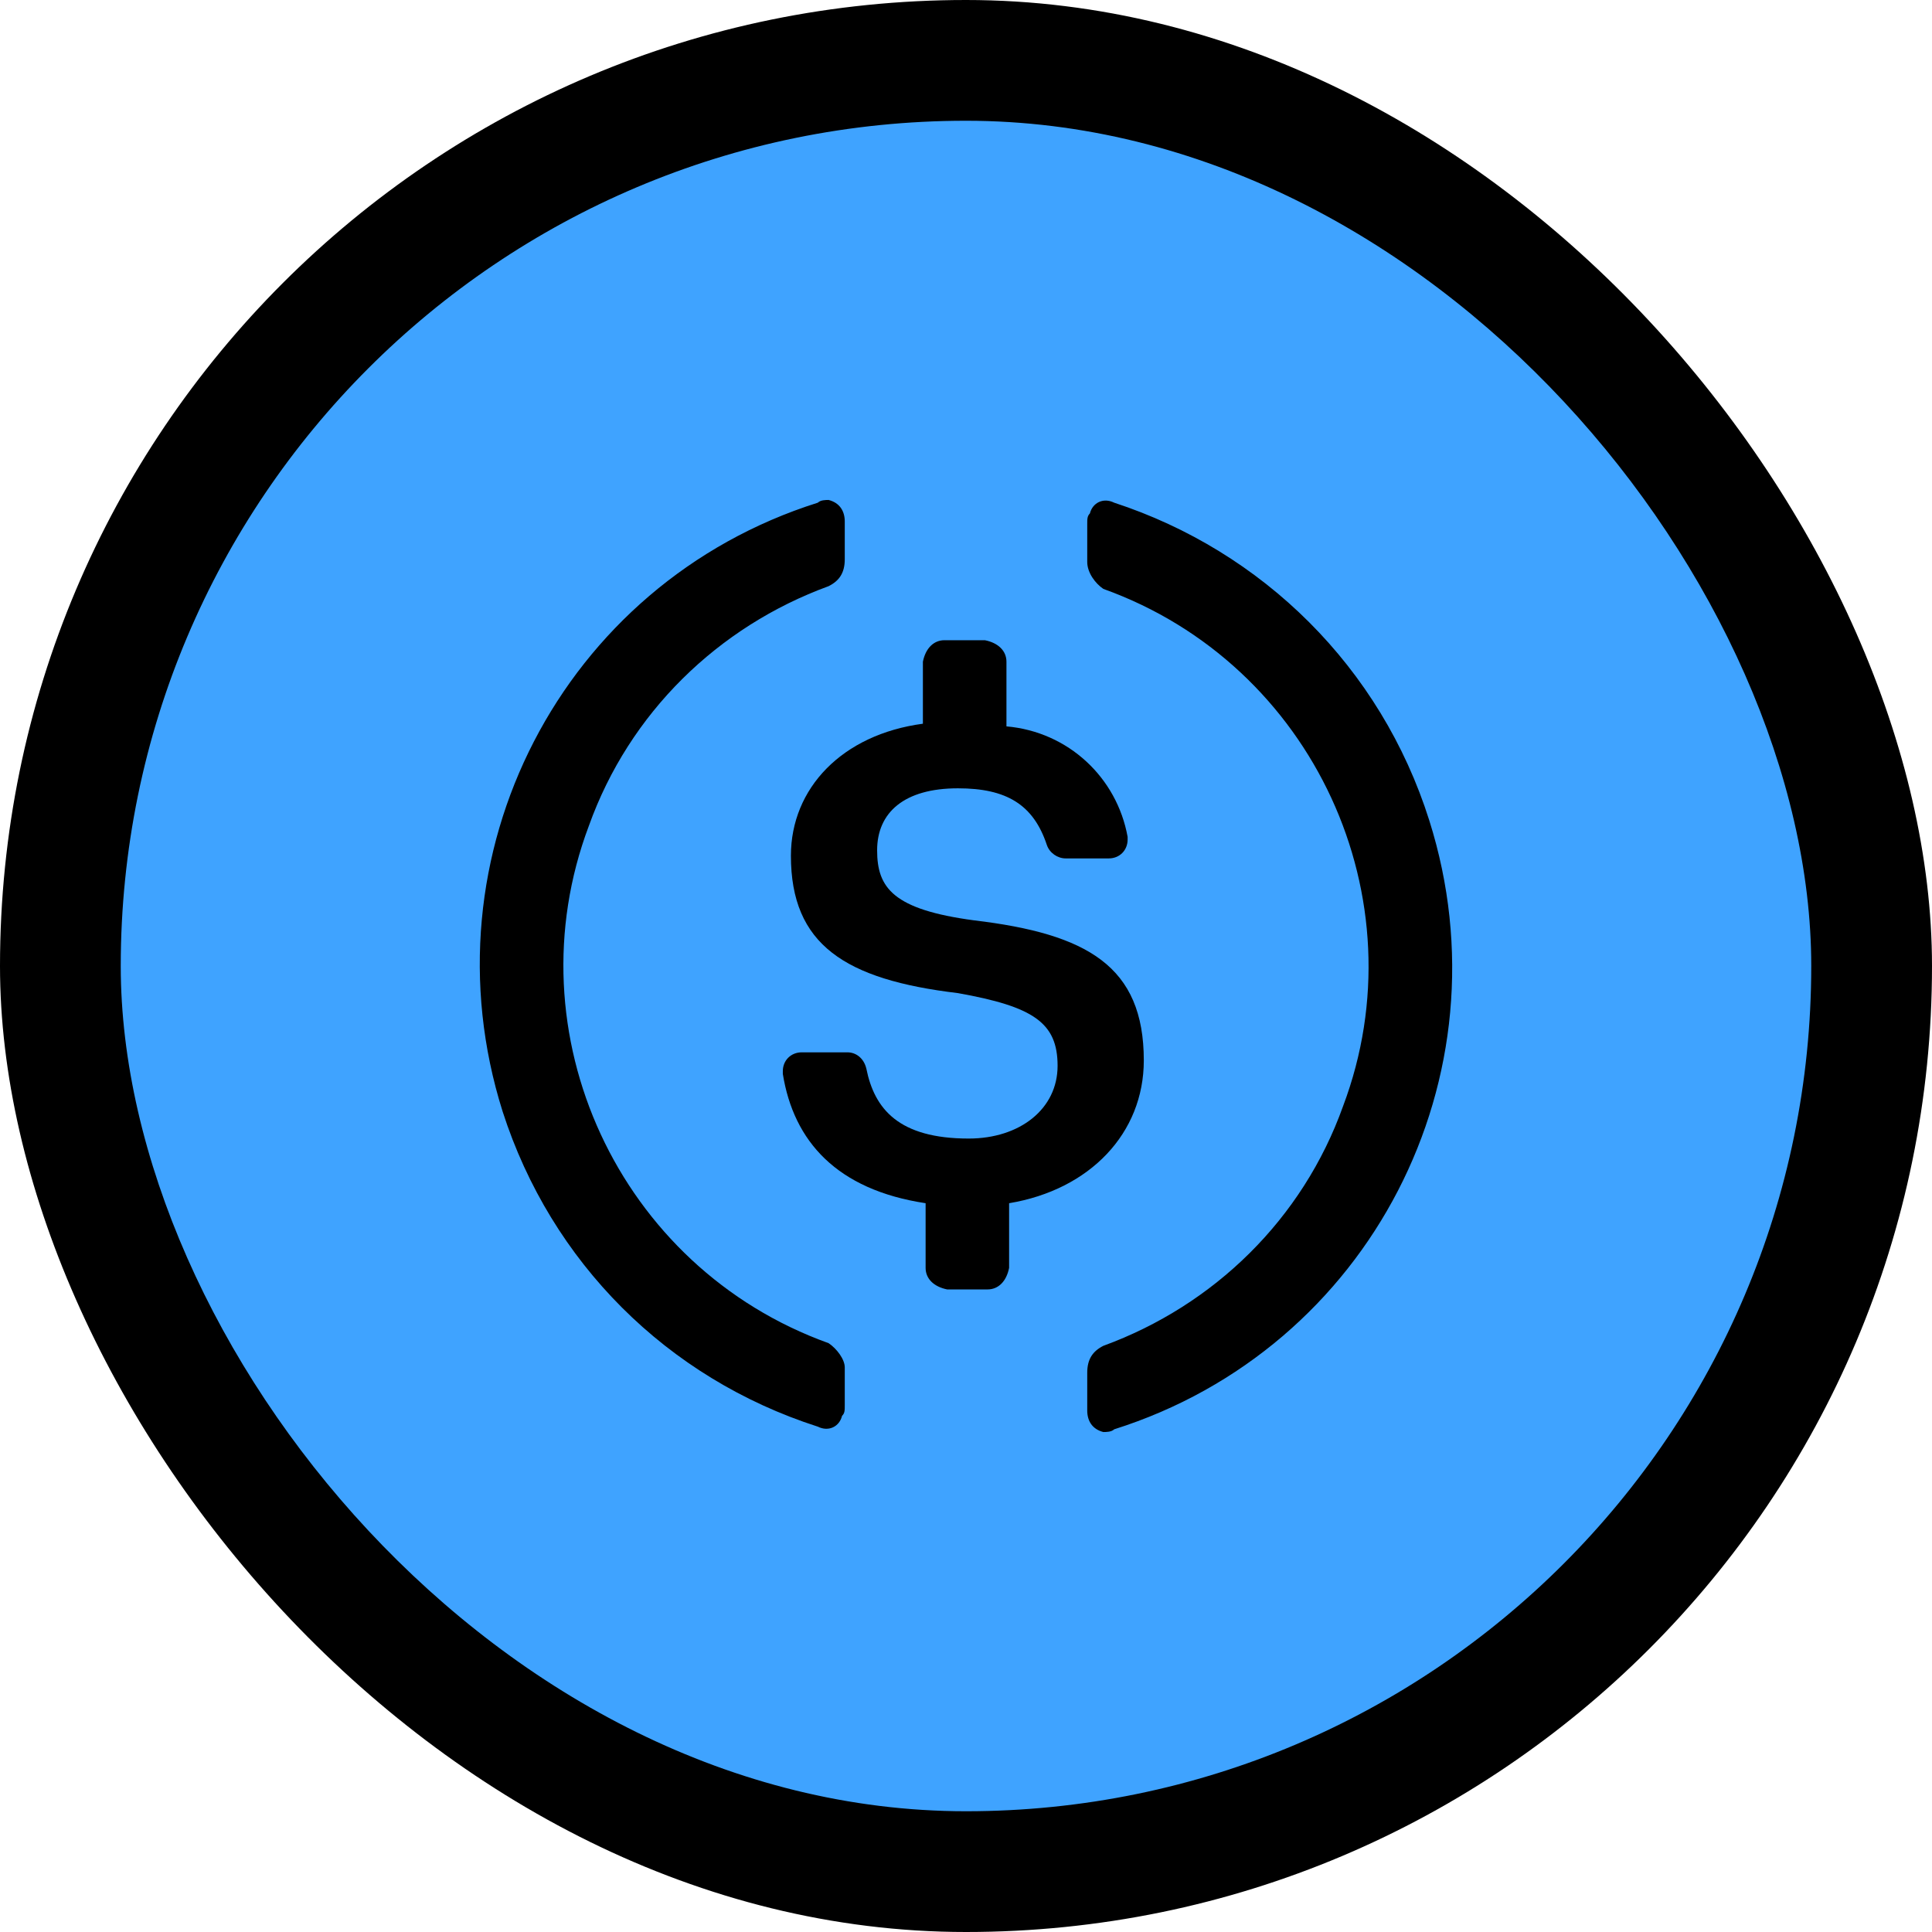 <svg width="32" height="32" viewBox="0 0 32 32" fill="none" xmlns="http://www.w3.org/2000/svg">
<rect width="32" height="32" rx="16" fill="black"/>
<rect x="2" y="2" width="28" height="28" rx="14" fill="#3FA3FF"/>
<path d="M18.945 17.564C18.945 16.002 18.008 15.467 16.134 15.244C14.796 15.065 14.528 14.708 14.528 14.084C14.528 13.459 14.974 13.057 15.866 13.057C16.67 13.057 17.116 13.325 17.339 13.995C17.384 14.128 17.517 14.218 17.651 14.218H18.365C18.544 14.218 18.677 14.084 18.677 13.905V13.861C18.499 12.879 17.696 12.121 16.67 12.031V10.96C16.67 10.782 16.536 10.648 16.313 10.604H15.643C15.465 10.604 15.331 10.737 15.286 10.96V11.987C13.948 12.165 13.1 13.057 13.1 14.173C13.1 15.645 13.992 16.225 15.866 16.449C17.116 16.672 17.517 16.939 17.517 17.653C17.517 18.367 16.893 18.858 16.045 18.858C14.885 18.858 14.483 18.367 14.349 17.698C14.305 17.519 14.171 17.43 14.037 17.43H13.279C13.1 17.43 12.966 17.564 12.966 17.742V17.787C13.145 18.902 13.859 19.706 15.331 19.929V21C15.331 21.178 15.465 21.312 15.688 21.357H16.357C16.536 21.357 16.67 21.223 16.714 21V19.929C18.053 19.706 18.945 18.769 18.945 17.564V17.564Z" fill="black"/>
<path d="M13.724 22.247C10.244 20.997 8.459 17.116 9.753 13.68C10.423 11.806 11.895 10.378 13.724 9.709C13.903 9.62 13.992 9.486 13.992 9.263V8.638C13.992 8.46 13.903 8.326 13.724 8.281C13.68 8.281 13.59 8.281 13.546 8.326C9.307 9.664 6.987 14.171 8.325 18.41C9.129 20.908 11.047 22.827 13.546 23.63C13.724 23.719 13.903 23.63 13.947 23.451C13.992 23.407 13.992 23.362 13.992 23.273V22.648C13.992 22.514 13.858 22.336 13.724 22.247ZM18.454 8.326C18.275 8.237 18.097 8.326 18.052 8.504C18.008 8.549 18.008 8.594 18.008 8.683V9.307C18.008 9.486 18.142 9.664 18.275 9.754C21.756 11.003 23.54 14.885 22.246 18.32C21.577 20.194 20.105 21.622 18.275 22.291C18.097 22.381 18.008 22.514 18.008 22.738V23.362C18.008 23.541 18.097 23.674 18.275 23.719C18.32 23.719 18.409 23.719 18.454 23.674C22.692 22.336 25.013 17.829 23.674 13.591C22.871 11.047 20.908 9.129 18.454 8.326V8.326Z" fill="black"/>
</svg>
